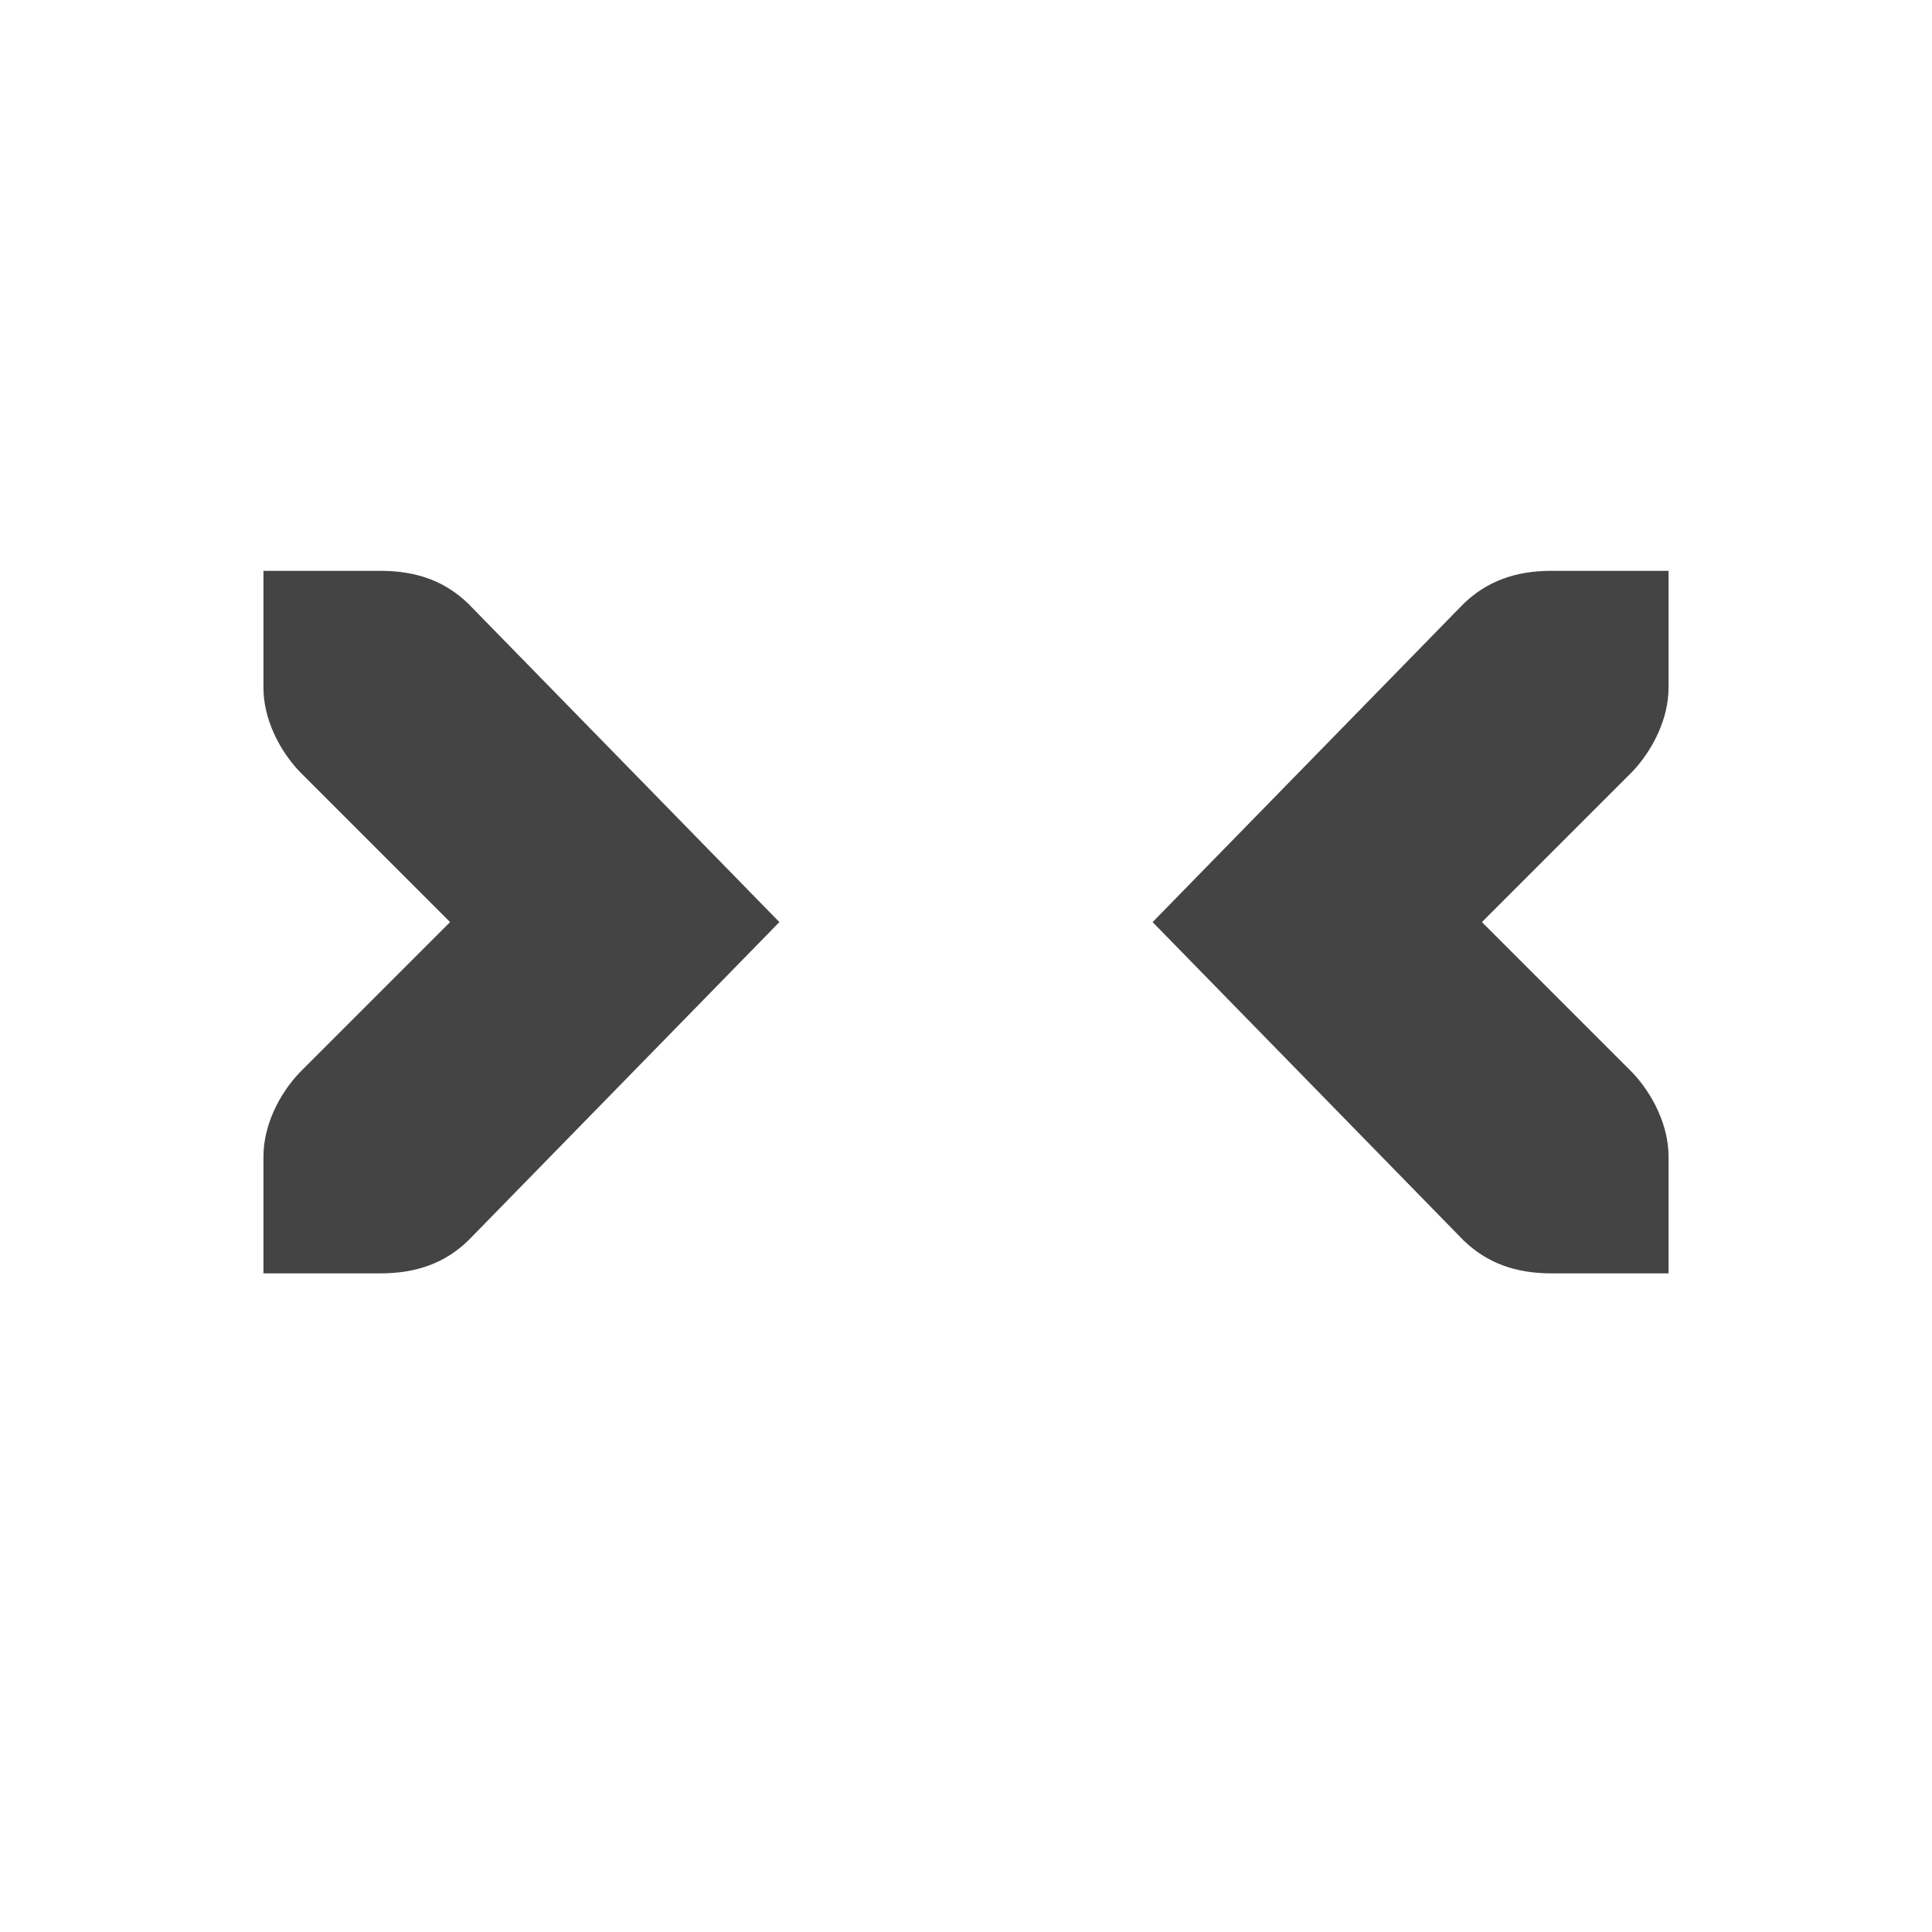 <svg xmlns="http://www.w3.org/2000/svg" fill="none" width="22" height="22" viewBox="0 0 22 22">
 <path fill="#444" fill-rule="evenodd" d="M3 7.834V6.5V6.5H4.333C4.746 6.5 5.07 6.62 5.333 6.875L8.875 10.5L5.333 14.125C5.07 14.38 4.746 14.5 4.333 14.5H3V13.167C3 12.824 3.173 12.462 3.417 12.208L5.125 10.5L3.417 8.792C3.173 8.538 3 8.176 3 7.834ZM19 7.834V6.5V6.5H17.666C17.254 6.5 16.93 6.62 16.666 6.875L13.125 10.5L16.666 14.125C16.93 14.38 17.254 14.5 17.666 14.5H19V13.167C19 12.824 18.826 12.462 18.583 12.208L16.875 10.5L18.583 8.792C18.826 8.538 19 8.176 19 7.834Z" clip-rule="evenodd"/>
</svg>
